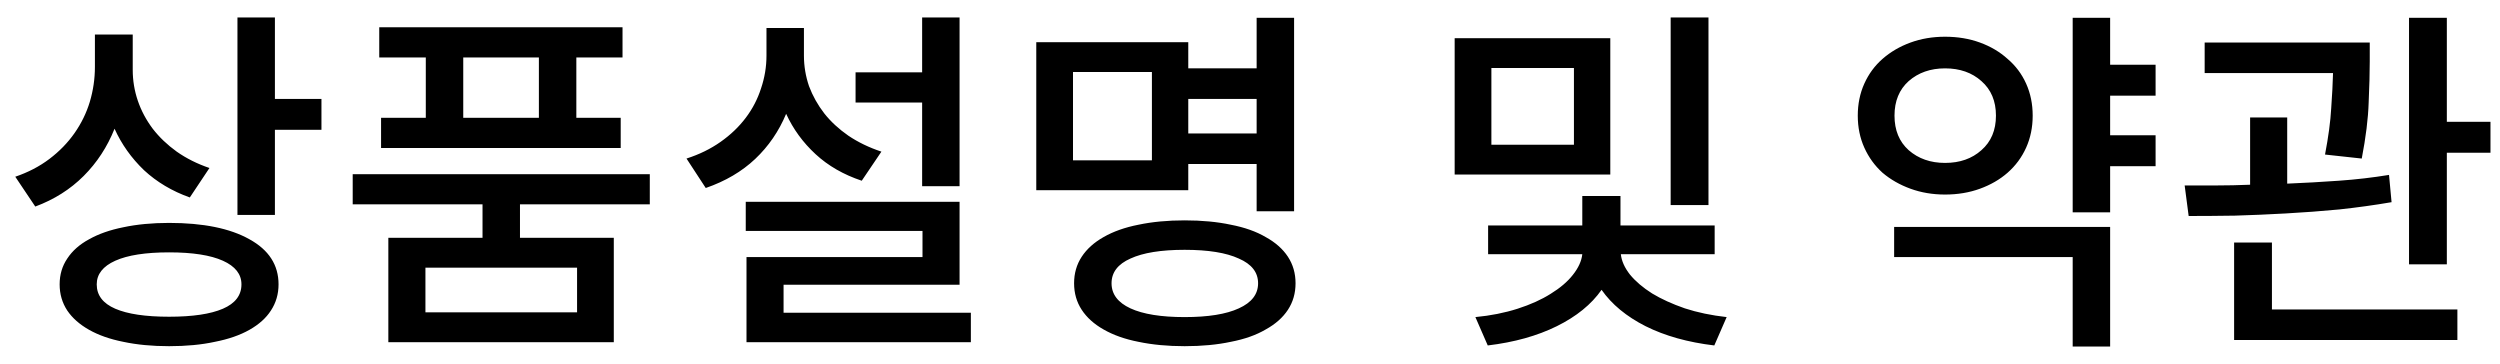 <svg width="110" height="16" viewBox="0 0 110 16" fill="none" xmlns="http://www.w3.org/2000/svg">
<path d="M14.144 4.352H12.096V0.768H10.448V9.456H12.096V5.712H14.144V4.352ZM8.352 8.688L9.216 7.392C8.683 7.211 8.203 6.971 7.776 6.672C7.36 6.373 7.008 6.037 6.72 5.664C6.432 5.28 6.213 4.869 6.064 4.432C5.915 3.995 5.84 3.541 5.84 3.072V1.52H4.176V2.944C4.176 3.467 4.101 3.979 3.952 4.48C3.803 4.971 3.579 5.429 3.28 5.856C2.981 6.283 2.613 6.661 2.176 6.992C1.739 7.323 1.237 7.584 0.672 7.776L1.552 9.088C2.384 8.779 3.093 8.331 3.68 7.744C4.267 7.157 4.72 6.464 5.04 5.664C5.349 6.347 5.781 6.955 6.336 7.488C6.901 8.011 7.573 8.411 8.352 8.688ZM7.44 9.808C6.693 9.808 6.021 9.872 5.424 10C4.837 10.117 4.336 10.293 3.92 10.528C3.504 10.752 3.184 11.035 2.96 11.376C2.736 11.707 2.624 12.085 2.624 12.512C2.624 12.939 2.736 13.323 2.96 13.664C3.184 13.995 3.504 14.277 3.92 14.512C4.336 14.747 4.837 14.923 5.424 15.04C6.021 15.168 6.693 15.232 7.44 15.232C8.197 15.232 8.869 15.168 9.456 15.04C10.053 14.923 10.56 14.747 10.976 14.512C11.392 14.277 11.707 13.995 11.92 13.664C12.144 13.323 12.256 12.939 12.256 12.512C12.256 11.659 11.829 10.997 10.976 10.528C10.123 10.048 8.944 9.808 7.44 9.808ZM7.44 13.936C6.405 13.936 5.616 13.819 5.072 13.584C4.528 13.349 4.256 12.992 4.256 12.512C4.256 12.064 4.528 11.717 5.072 11.472C5.616 11.227 6.405 11.104 7.44 11.104C8.475 11.104 9.264 11.227 9.808 11.472C10.352 11.717 10.624 12.064 10.624 12.512C10.624 12.992 10.352 13.349 9.808 13.584C9.264 13.819 8.475 13.936 7.44 13.936ZM18.735 2.528V5.184H16.767V6.512H27.311V5.184H25.359V2.528H27.391V1.2H16.687V2.528H18.735ZM23.711 2.528V5.184H20.383V2.528H23.711ZM22.879 8.992H28.591V7.664H15.519V8.992H21.231V10.464H17.087V15.056H27.007V10.464H22.879V8.992ZM25.391 11.776V13.744H18.719V11.776H25.391ZM40.574 4.512V8.192H42.221V0.768H40.574V3.184H37.645V4.512H40.574ZM37.917 7.952L38.782 6.672C38.237 6.491 37.752 6.256 37.325 5.968C36.91 5.68 36.557 5.355 36.27 4.992C35.981 4.619 35.758 4.219 35.597 3.792C35.448 3.355 35.373 2.907 35.373 2.448V1.232H33.725V2.448C33.725 2.939 33.645 3.419 33.486 3.888C33.336 4.357 33.112 4.789 32.813 5.184C32.515 5.579 32.147 5.931 31.709 6.24C31.272 6.549 30.771 6.795 30.206 6.976L31.053 8.272C31.918 7.973 32.643 7.547 33.23 6.992C33.816 6.437 34.27 5.776 34.59 5.008C34.899 5.68 35.331 6.272 35.886 6.784C36.44 7.296 37.117 7.685 37.917 7.952ZM42.718 13.76H34.477V12.528H42.221V8.88H32.813V10.16H40.59V11.312H32.846V15.056H42.718V13.76ZM52.284 8.368V7.216H55.292V9.296H56.94V0.784H55.292V3.008H52.284V1.856H45.596V8.368H52.284ZM50.684 3.168V7.056H47.212V3.168H50.684ZM52.284 4.352H55.292V5.872H52.284V4.352ZM52.124 9.696C51.378 9.696 50.7 9.76 50.092 9.888C49.495 10.005 48.983 10.187 48.556 10.432C48.14 10.667 47.82 10.955 47.596 11.296C47.372 11.637 47.26 12.027 47.26 12.464C47.26 12.901 47.372 13.291 47.596 13.632C47.82 13.973 48.14 14.261 48.556 14.496C48.983 14.741 49.495 14.923 50.092 15.04C50.7 15.168 51.378 15.232 52.124 15.232C52.882 15.232 53.559 15.168 54.156 15.04C54.764 14.923 55.276 14.741 55.692 14.496C56.119 14.261 56.444 13.973 56.668 13.632C56.892 13.291 57.004 12.901 57.004 12.464C57.004 12.027 56.892 11.637 56.668 11.296C56.444 10.955 56.119 10.667 55.692 10.432C55.276 10.187 54.764 10.005 54.156 9.888C53.559 9.76 52.882 9.696 52.124 9.696ZM52.124 13.952C51.09 13.952 50.295 13.824 49.74 13.568C49.186 13.312 48.908 12.944 48.908 12.464C48.908 11.984 49.186 11.621 49.74 11.376C50.295 11.12 51.09 10.992 52.124 10.992C53.159 10.992 53.954 11.12 54.508 11.376C55.074 11.621 55.356 11.984 55.356 12.464C55.356 12.944 55.074 13.312 54.508 13.568C53.954 13.824 53.159 13.952 52.124 13.952ZM75.173 9.024V0.768H73.509V9.024H75.173ZM70.853 7.68V1.68H64.005V7.68H70.853ZM69.253 2.992V6.368H65.621V2.992H69.253ZM71.317 11.184H75.445V9.92H71.301V8.624H69.621V9.92H65.477V11.184H69.621C69.589 11.483 69.451 11.787 69.205 12.096C68.971 12.395 68.645 12.672 68.229 12.928C67.824 13.184 67.338 13.403 66.773 13.584C66.208 13.765 65.589 13.888 64.917 13.952L65.461 15.2C66.624 15.061 67.637 14.779 68.501 14.352C69.365 13.925 70.021 13.392 70.469 12.752C70.917 13.392 71.562 13.925 72.405 14.352C73.258 14.779 74.266 15.061 75.429 15.2L75.973 13.952C75.301 13.877 74.688 13.749 74.133 13.568C73.579 13.376 73.099 13.157 72.693 12.912C72.288 12.656 71.963 12.379 71.717 12.08C71.483 11.781 71.349 11.483 71.317 11.184ZM92.846 4.208H94.846V2.848H92.846V0.784H91.198V9.344H92.846V7.312H94.846V5.952H92.846V4.208ZM89.438 5.088C89.438 4.576 89.342 4.107 89.15 3.68C88.958 3.253 88.686 2.891 88.334 2.592C87.993 2.283 87.587 2.043 87.118 1.872C86.649 1.701 86.137 1.616 85.582 1.616C85.038 1.616 84.531 1.701 84.062 1.872C83.593 2.043 83.182 2.283 82.83 2.592C82.489 2.891 82.222 3.253 82.03 3.68C81.838 4.107 81.742 4.576 81.742 5.088C81.742 5.6 81.838 6.069 82.03 6.496C82.222 6.923 82.489 7.291 82.83 7.6C83.182 7.899 83.593 8.133 84.062 8.304C84.531 8.475 85.038 8.56 85.582 8.56C86.137 8.56 86.649 8.475 87.118 8.304C87.587 8.133 87.993 7.899 88.334 7.6C88.686 7.291 88.958 6.923 89.15 6.496C89.342 6.069 89.438 5.6 89.438 5.088ZM83.358 5.088C83.358 4.448 83.566 3.941 83.982 3.568C84.409 3.195 84.942 3.008 85.582 3.008C86.233 3.008 86.766 3.195 87.182 3.568C87.609 3.941 87.822 4.448 87.822 5.088C87.822 5.728 87.609 6.235 87.182 6.608C86.766 6.981 86.233 7.168 85.582 7.168C84.942 7.168 84.409 6.981 83.982 6.608C83.566 6.235 83.358 5.728 83.358 5.088ZM83.342 9.984V11.312H91.198V15.248H92.846V9.984H83.342ZM109.581 5.36H107.661V0.784H105.997V11.632H107.661V6.72H109.581V5.36ZM102.301 6.8L103.917 6.976C104.098 6.037 104.199 5.216 104.221 4.512C104.253 3.797 104.269 3.195 104.269 2.704V1.872H97.005V3.216H102.653C102.642 3.664 102.615 4.181 102.573 4.768C102.541 5.344 102.45 6.021 102.301 6.8ZM105.229 8.896L105.117 7.696C104.402 7.813 103.666 7.899 102.909 7.952C102.162 8.005 101.405 8.048 100.637 8.08V5.168H99.005V8.128C98.493 8.149 97.997 8.16 97.517 8.16H96.125L96.301 9.504C96.93 9.504 97.607 9.499 98.333 9.488C99.058 9.467 99.805 9.435 100.573 9.392C101.351 9.349 102.135 9.291 102.925 9.216C103.714 9.131 104.482 9.024 105.229 8.896ZM99.965 13.616V10.672H98.301V14.96H108.125V13.616H99.965Z" fill="black"/>
</svg>
